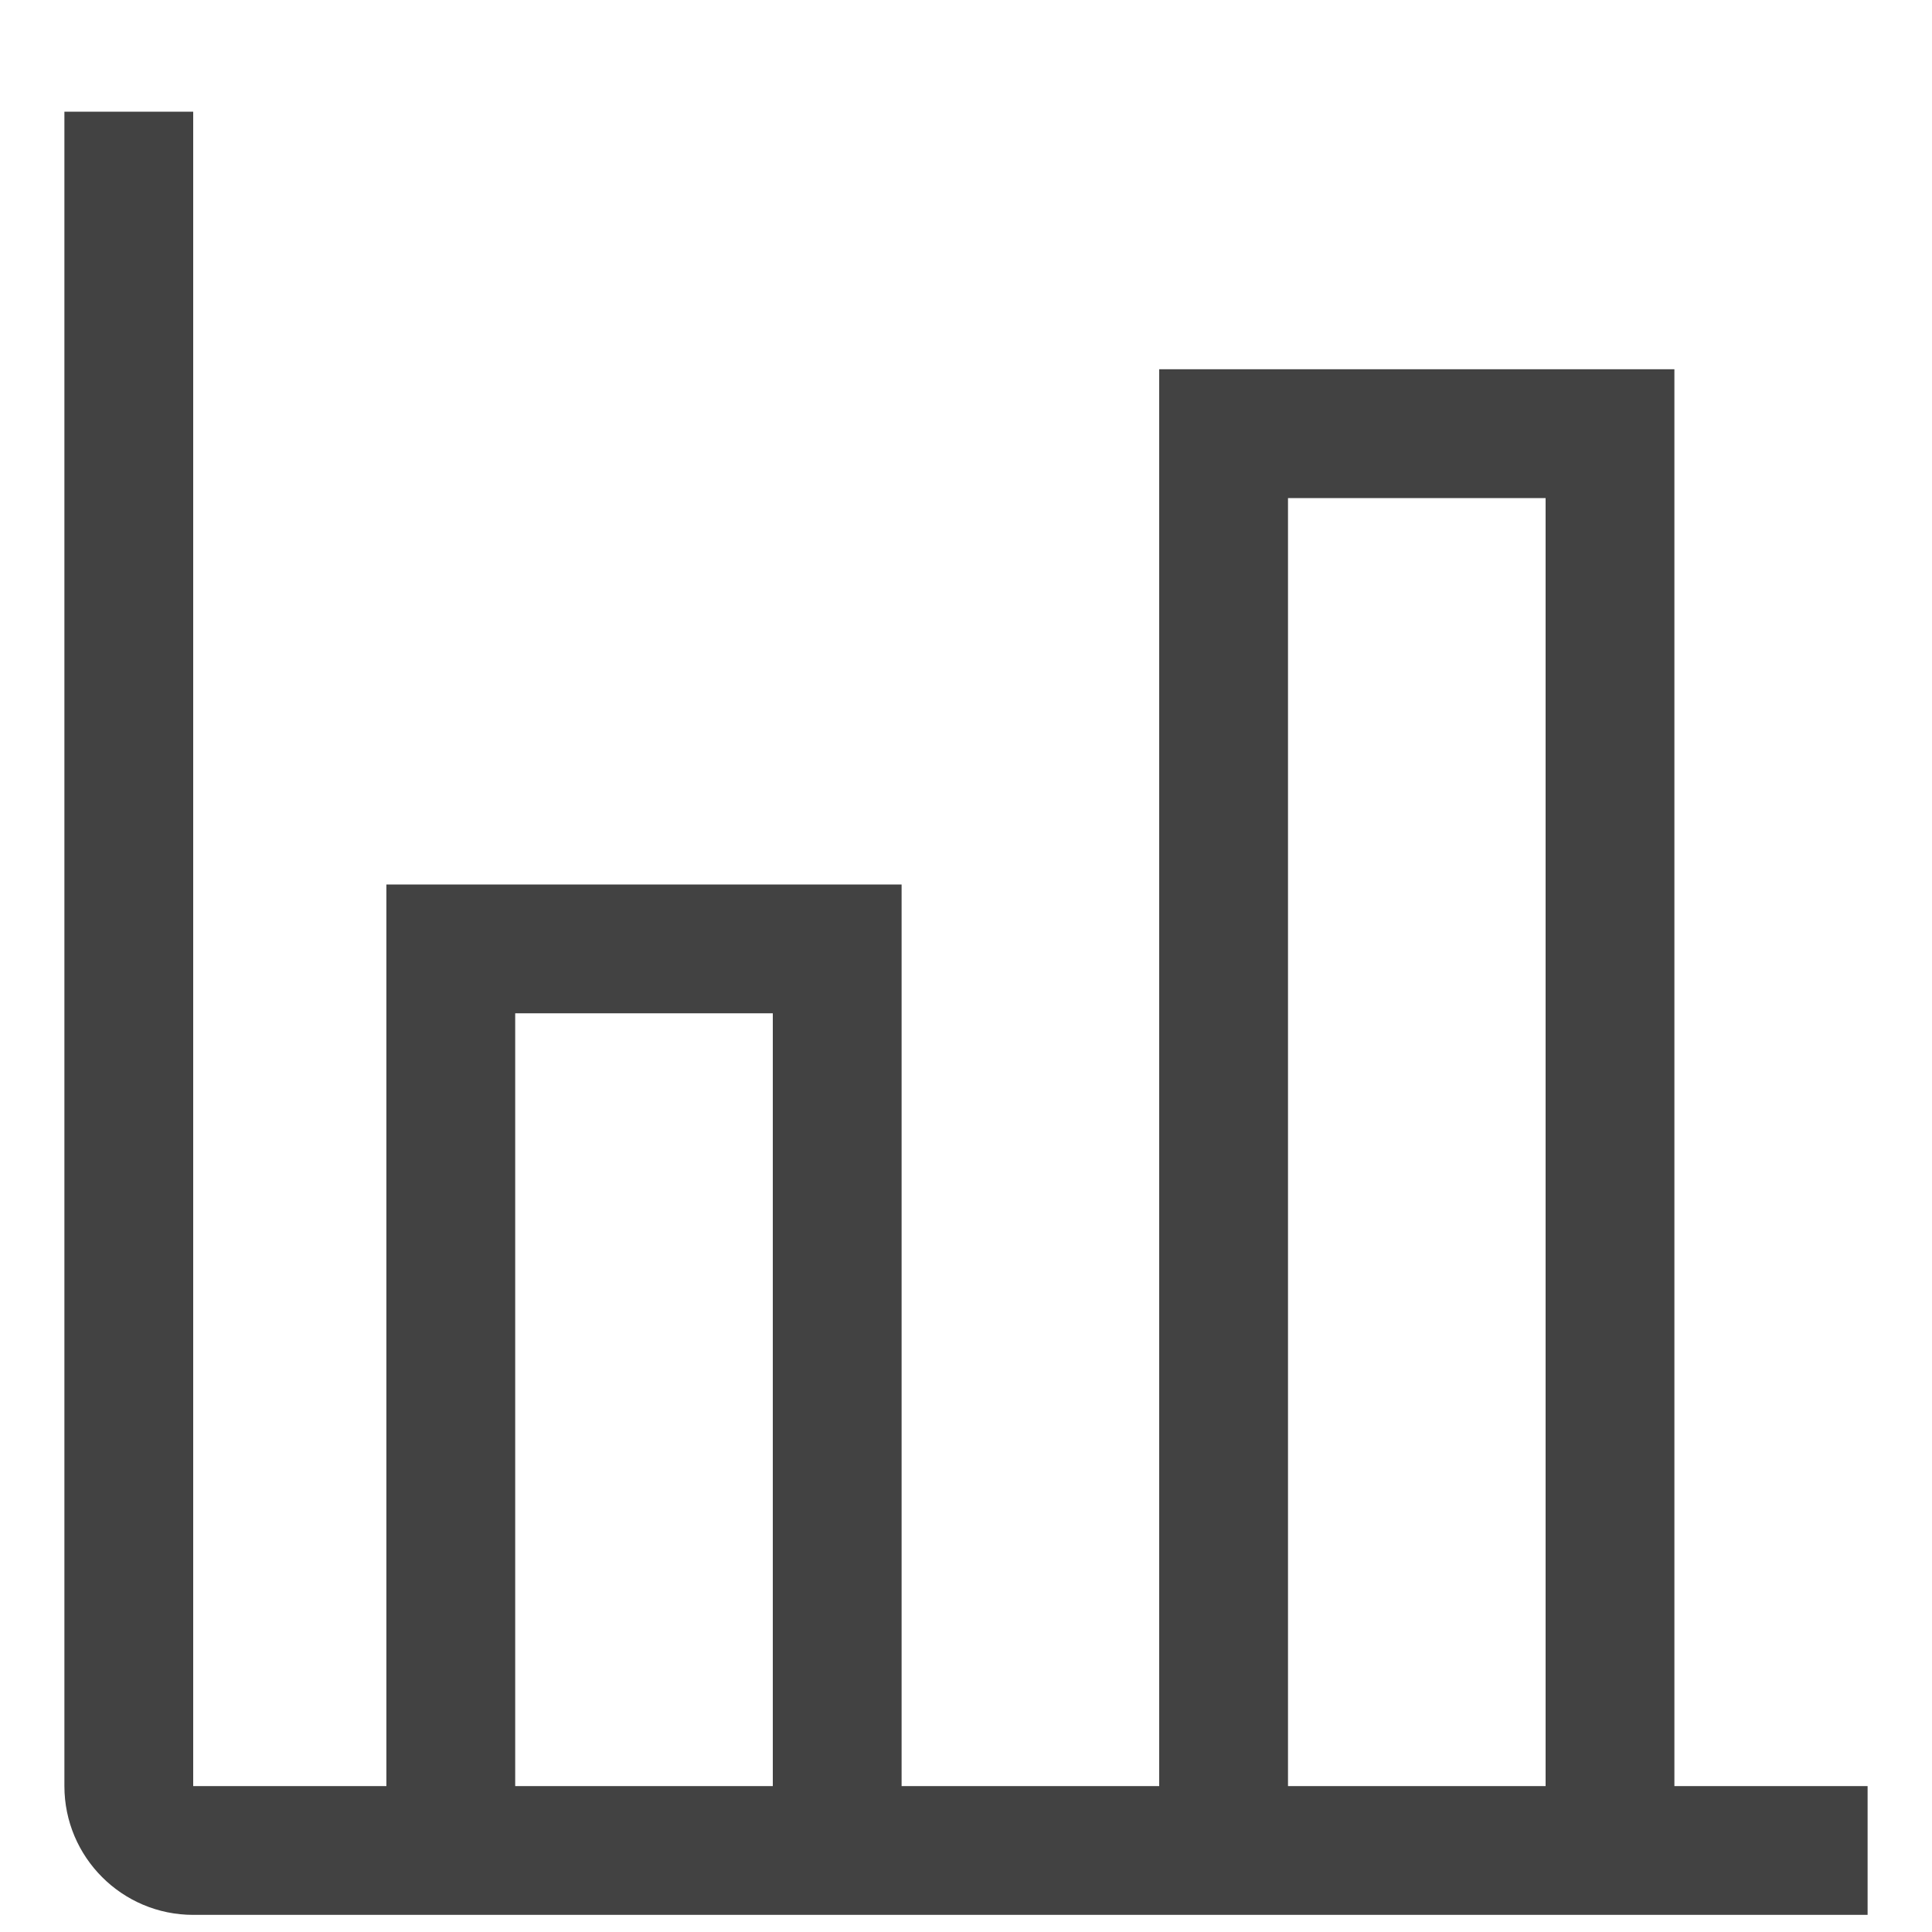 <svg width="15" height="15" viewBox="0 0 15 15" fill="none" xmlns="http://www.w3.org/2000/svg">
<path fill-rule="evenodd" clip-rule="evenodd" d="M13 13.867V2.867H9V13.867H7V6.867H3V13.867H1.5V0.867H0.5V13.867C0.5 14.419 0.948 14.867 1.5 14.867H14.5V13.867H13ZM6 13.867H4V7.867H6V13.867ZM12 13.867H10V3.867H12V13.867Z" fill="#424242"/>
</svg>
